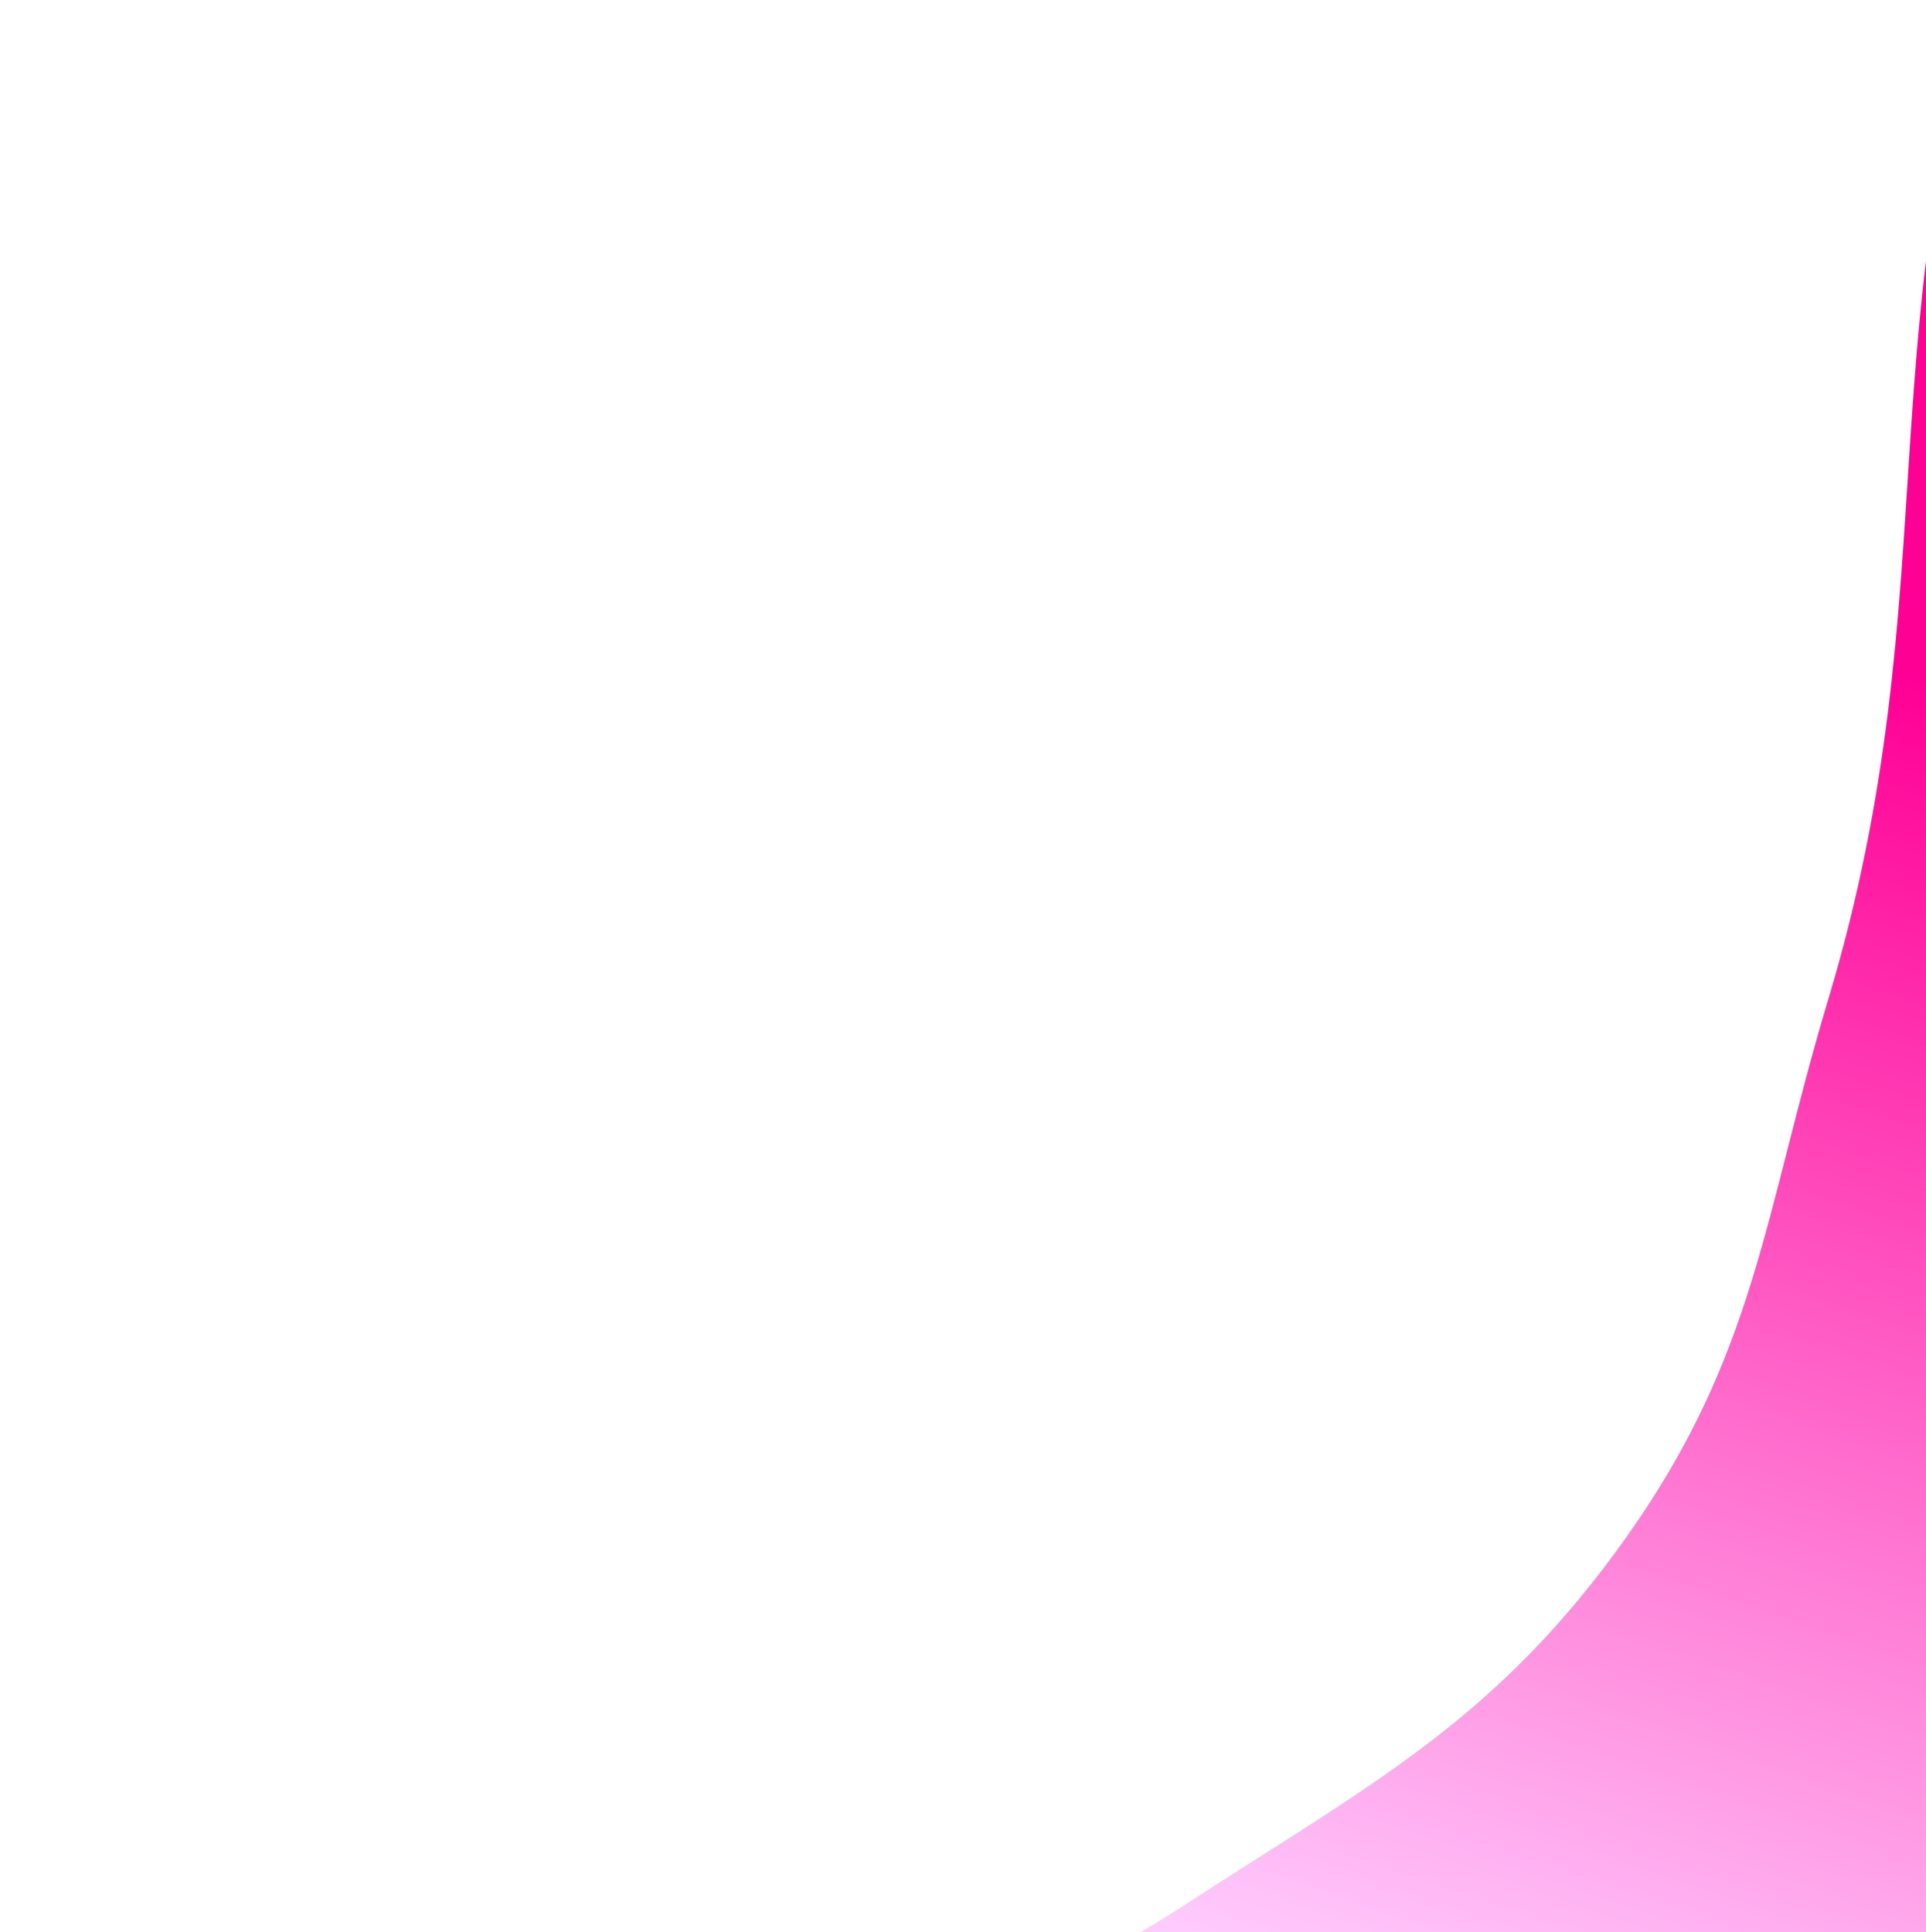<svg width="897" height="900" viewBox="0 0 897 900" fill="none" xmlns="http://www.w3.org/2000/svg">
<g filter="url(#filter0_f)">
<path d="M758.111 715C818.088 630.025 821.516 565.166 851.445 465.555C909.217 273.274 866.667 146.999 935.333 -41.667C1075.44 -426.628 1317.73 785.157 973.111 1006.67C756.475 1145.92 122.565 1179.3 313.667 1006.67C389.986 937.724 463.031 945.003 549.222 888.889C638.174 830.978 696.905 801.717 758.111 715Z" fill="url(#paint0_linear)"/>
</g>
<defs>
<filter id="filter0_f" x="0.452" y="-394.417" width="1426.87" height="1796.15" filterUnits="userSpaceOnUse" color-interpolation-filters="sRGB">
<feFlood flood-opacity="0" result="BackgroundImageFix"/>
<feBlend mode="normal" in="SourceGraphic" in2="BackgroundImageFix" result="shape"/>
<feGaussianBlur stdDeviation="138.889" result="effect1_foregroundBlur"/>
</filter>
<linearGradient id="paint0_linear" x1="876.445" y1="311.111" x2="657.556" y2="945.555" gradientUnits="userSpaceOnUse">
<stop stop-color="#FF0095"/>
<stop offset="1" stop-color="#FFCDFF"/>
</linearGradient>
</defs>
</svg>
